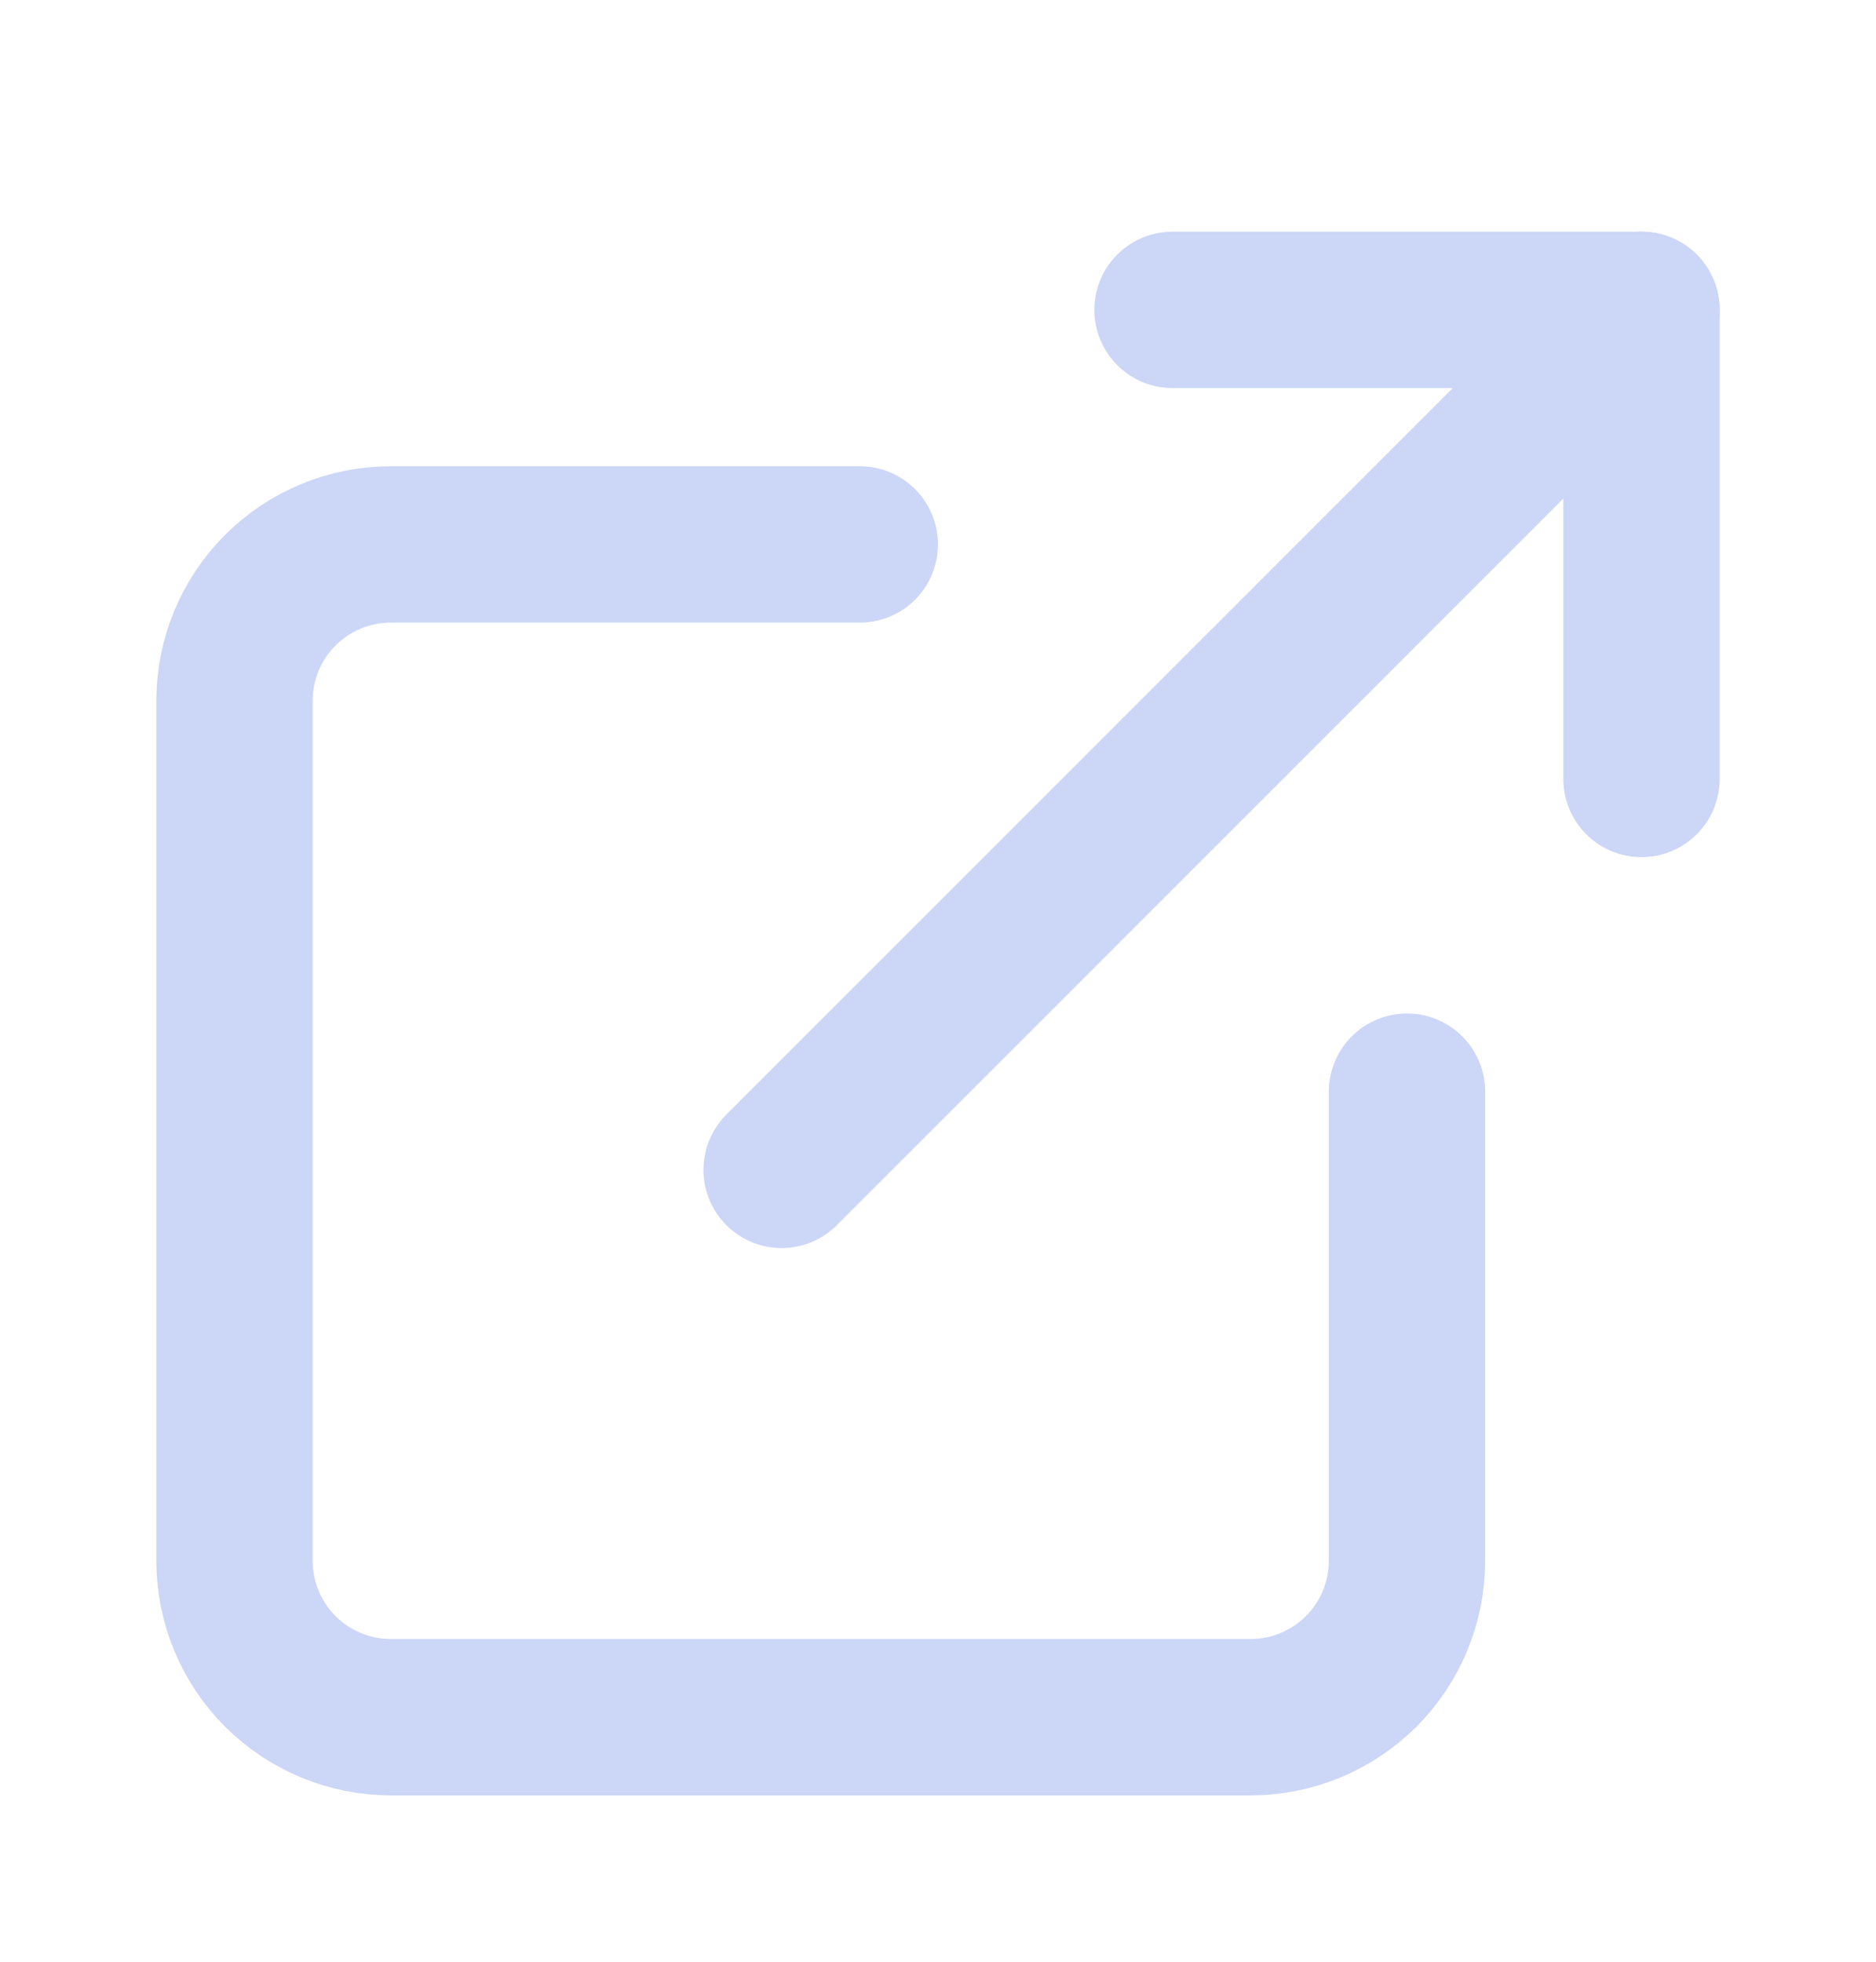 <svg width="22" height="23" viewBox="0 0 22 23" fill="none" xmlns="http://www.w3.org/2000/svg">
<path d="M16.5 12.799V18.299C16.5 18.785 16.307 19.252 15.963 19.596C15.619 19.939 15.153 20.133 14.667 20.133H4.583C4.097 20.133 3.631 19.939 3.287 19.596C2.943 19.252 2.75 18.785 2.75 18.299V8.216C2.75 7.73 2.943 7.263 3.287 6.92C3.631 6.576 4.097 6.383 4.583 6.383H10.083" stroke="#CCD6F6" stroke-width="1.833" stroke-linecap="round" stroke-linejoin="round"/>
<path d="M13.75 3.633H19.25V9.133" stroke="#CCD6F6" stroke-width="1.833" stroke-linecap="round" stroke-linejoin="round"/>
<path d="M9.166 13.716L19.25 3.633" stroke="#CCD6F6" stroke-width="1.833" stroke-linecap="round" stroke-linejoin="round"/>
</svg>

